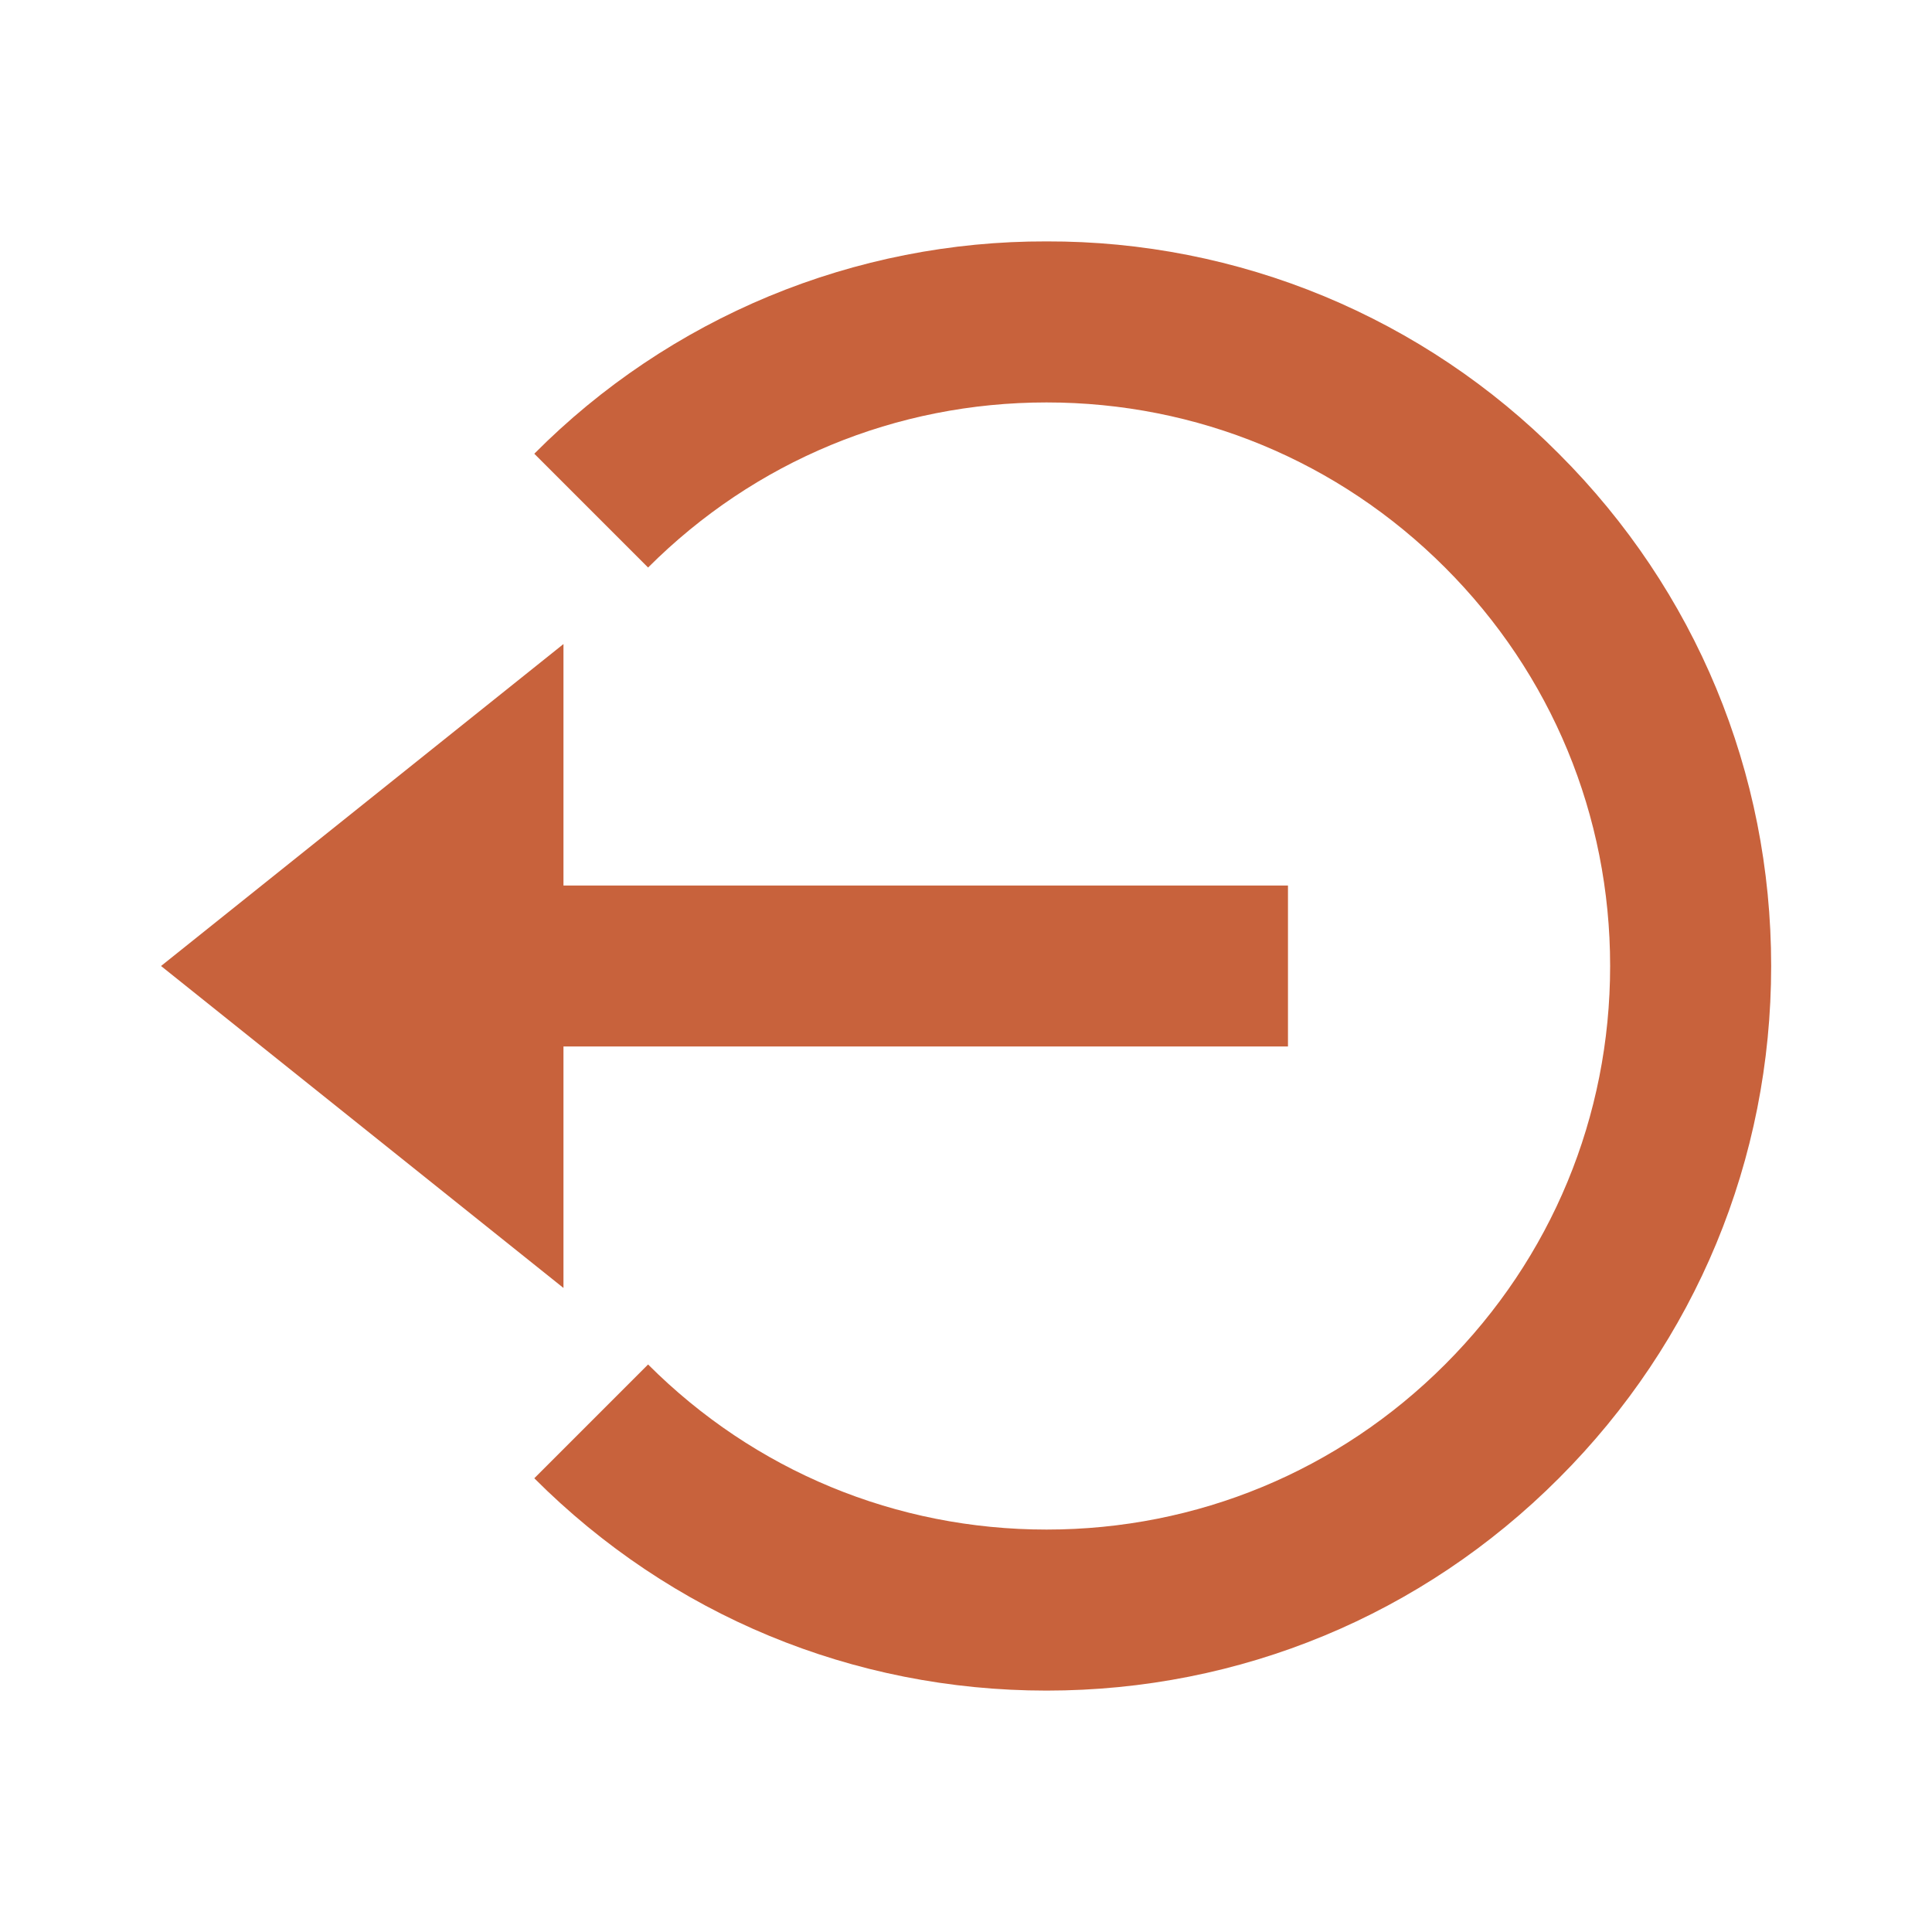 <svg width="20" height="20" viewBox="0 0 20 20" fill="none" xmlns="http://www.w3.org/2000/svg">
<g id="Profile Icons">
<path id="Vector" d="M1.667 10L5.833 13.333V10.833H13.333V9.167H5.833V6.667L1.667 10Z" fill="#C8623C"/>
<path id="Vector_2" d="M10.834 2.499C9.849 2.496 8.873 2.689 7.962 3.066C7.052 3.444 6.225 3.998 5.531 4.697L6.709 5.875C7.811 4.773 9.276 4.166 10.834 4.166C12.392 4.166 13.857 4.773 14.959 5.875C16.061 6.977 16.668 8.442 16.668 10C16.668 11.558 16.061 13.023 14.959 14.125C13.857 15.227 12.392 15.834 10.834 15.834C9.276 15.834 7.811 15.227 6.709 14.125L5.531 15.303C6.947 16.72 8.83 17.501 10.834 17.501C12.838 17.501 14.722 16.72 16.137 15.303C17.554 13.887 18.335 12.004 18.335 10C18.335 7.996 17.554 6.113 16.137 4.697C15.443 3.998 14.616 3.444 13.706 3.066C12.796 2.689 11.819 2.496 10.834 2.499Z" fill="#C8623C"/>
</g>
</svg>
